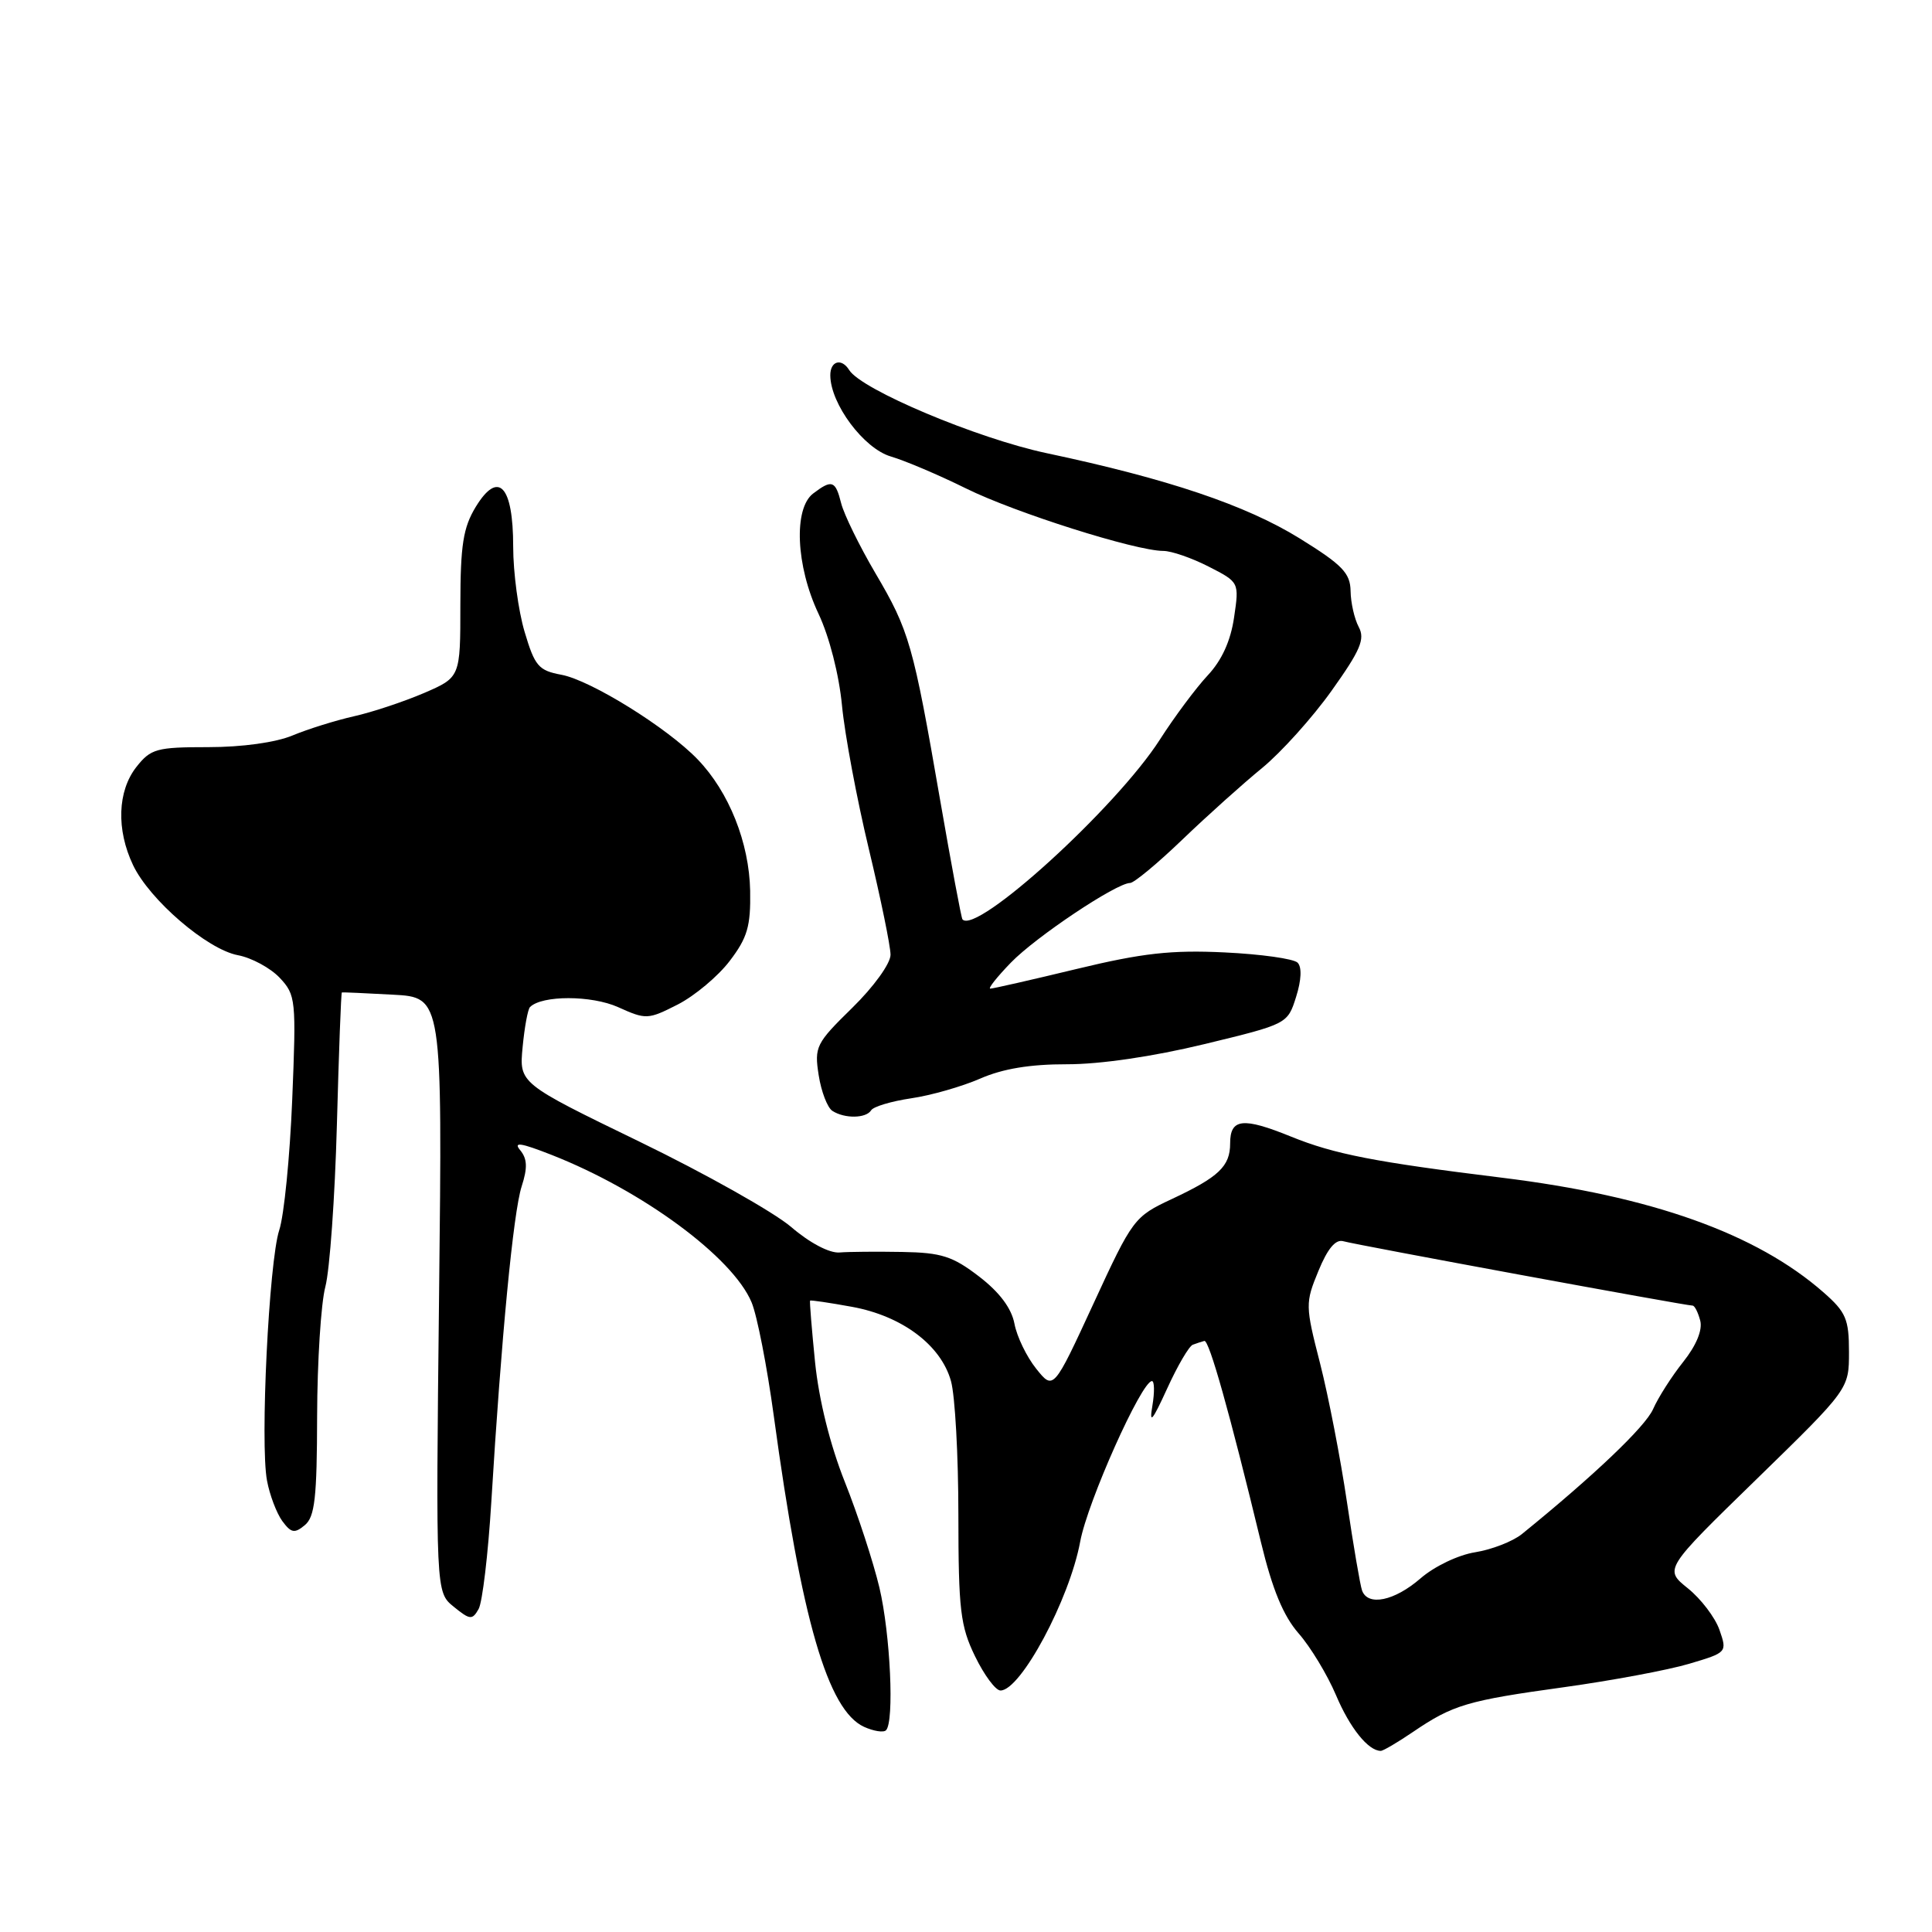 <?xml version="1.0" encoding="UTF-8" standalone="no"?>
<!DOCTYPE svg PUBLIC "-//W3C//DTD SVG 1.1//EN" "http://www.w3.org/Graphics/SVG/1.1/DTD/svg11.dtd" >
<svg xmlns="http://www.w3.org/2000/svg" xmlns:xlink="http://www.w3.org/1999/xlink" version="1.1" viewBox="0 0 256 256">
 <g >
 <path fill="currentColor"
d=" M 187.23 229.49 C 192.53 225.89 194.42 225.33 207.25 223.56 C 213.58 222.68 221.04 221.29 223.82 220.46 C 228.85 218.97 228.87 218.94 227.84 215.97 C 227.27 214.33 225.38 211.85 223.65 210.46 C 220.50 207.93 220.50 207.93 232.75 196.00 C 245.00 184.06 245.00 184.06 245.00 179.14 C 245.00 174.79 244.60 173.86 241.64 171.26 C 232.75 163.45 218.84 158.49 199.00 156.05 C 182.18 153.98 176.79 152.93 171.08 150.61 C 164.68 148.01 163.00 148.20 163.00 151.51 C 163.00 154.54 161.50 155.96 155.27 158.88 C 150.29 161.21 150.08 161.48 144.89 172.74 C 139.59 184.22 139.59 184.22 137.30 181.36 C 136.04 179.79 134.74 177.11 134.42 175.40 C 134.03 173.35 132.45 171.23 129.74 169.15 C 126.24 166.46 124.75 165.98 119.57 165.89 C 116.23 165.83 112.48 165.86 111.24 165.96 C 109.91 166.07 107.28 164.69 104.82 162.57 C 102.52 160.61 93.48 155.52 84.72 151.27 C 68.79 143.54 68.79 143.54 69.25 138.75 C 69.50 136.11 69.94 133.72 70.23 133.44 C 71.81 131.86 78.38 131.87 81.90 133.45 C 85.60 135.12 85.86 135.11 89.81 133.10 C 92.05 131.95 95.15 129.36 96.69 127.33 C 99.04 124.25 99.48 122.73 99.40 118.05 C 99.28 111.67 96.60 104.94 92.45 100.63 C 88.43 96.44 78.29 90.14 74.39 89.41 C 71.36 88.85 70.86 88.26 69.51 83.71 C 68.68 80.92 68.00 75.85 68.00 72.44 C 68.00 64.34 66.04 62.25 63.04 67.16 C 61.37 69.91 61.01 72.21 61.00 80.13 C 61.00 89.75 61.00 89.75 56.16 91.84 C 53.49 92.98 49.32 94.37 46.90 94.91 C 44.47 95.46 40.81 96.60 38.77 97.45 C 36.55 98.38 32.08 99.00 27.60 99.00 C 20.74 99.00 19.98 99.21 18.07 101.63 C 15.57 104.82 15.39 109.92 17.63 114.63 C 19.82 119.24 27.46 125.81 31.53 126.57 C 33.34 126.91 35.83 128.26 37.06 129.56 C 39.20 131.84 39.26 132.45 38.72 145.71 C 38.41 153.30 37.64 161.07 37.00 163.00 C 35.64 167.17 34.45 191.27 35.38 196.19 C 35.73 198.09 36.65 200.50 37.40 201.54 C 38.58 203.14 39.03 203.22 40.39 202.09 C 41.72 200.99 42.00 198.45 42.02 187.63 C 42.04 180.41 42.53 172.70 43.11 170.50 C 43.69 168.30 44.38 158.64 44.64 149.03 C 44.90 139.42 45.19 131.53 45.30 131.50 C 45.41 131.47 48.45 131.60 52.06 131.80 C 58.62 132.15 58.62 132.15 58.18 171.56 C 57.74 210.97 57.74 210.97 60.12 212.90 C 62.28 214.66 62.58 214.68 63.42 213.20 C 63.92 212.31 64.68 205.93 65.10 199.04 C 66.42 177.25 68.02 160.61 69.12 157.21 C 69.92 154.74 69.87 153.55 68.93 152.41 C 67.98 151.27 68.99 151.42 73.09 153.03 C 85.13 157.76 97.09 166.58 99.59 172.57 C 100.32 174.31 101.64 181.08 102.53 187.61 C 106.21 214.66 109.69 226.63 114.50 228.82 C 115.77 229.39 117.07 229.60 117.40 229.27 C 118.52 228.15 117.98 216.54 116.53 210.38 C 115.73 207.02 113.68 200.72 111.95 196.38 C 109.99 191.46 108.51 185.50 108.00 180.50 C 107.56 176.10 107.26 172.43 107.34 172.34 C 107.43 172.25 109.93 172.62 112.89 173.16 C 119.53 174.37 124.68 178.23 126.01 183.00 C 126.55 184.93 126.99 192.90 126.99 200.72 C 127.00 213.33 127.25 215.46 129.20 219.47 C 130.41 221.96 131.92 224.00 132.57 224.00 C 135.25 224.00 141.71 211.94 143.13 204.28 C 144.10 199.01 151.26 183.00 152.64 183.00 C 152.97 183.00 153.00 184.46 152.70 186.25 C 152.26 188.80 152.68 188.31 154.65 184.00 C 156.03 180.97 157.56 178.35 158.06 178.18 C 158.55 178.00 159.23 177.77 159.58 177.68 C 160.21 177.50 162.93 187.18 167.08 204.34 C 168.60 210.63 170.05 214.12 172.08 216.44 C 173.65 218.23 175.87 221.90 177.02 224.60 C 178.86 228.96 181.30 232.00 182.96 232.00 C 183.28 232.00 185.20 230.87 187.23 229.49 Z  M 115.43 147.12 C 115.73 146.63 118.12 145.92 120.74 145.53 C 123.36 145.15 127.47 143.97 129.88 142.92 C 132.87 141.61 136.51 141.01 141.38 141.02 C 145.74 141.03 152.78 140.00 159.55 138.36 C 170.59 135.69 170.61 135.68 171.74 132.09 C 172.44 129.88 172.52 128.14 171.94 127.56 C 171.43 127.04 167.08 126.43 162.26 126.20 C 155.22 125.86 151.37 126.29 142.67 128.39 C 136.71 129.83 131.56 131.00 131.22 131.00 C 130.88 131.00 132.11 129.45 133.95 127.55 C 137.26 124.13 147.94 117.00 149.74 117.00 C 150.26 117.00 153.38 114.41 156.67 111.25 C 159.96 108.09 164.72 103.82 167.23 101.77 C 169.74 99.71 173.89 95.11 176.44 91.53 C 180.27 86.16 180.90 84.68 180.04 83.08 C 179.47 82.01 178.98 79.86 178.96 78.32 C 178.92 75.94 177.88 74.85 172.21 71.34 C 165.10 66.94 154.75 63.45 138.70 60.05 C 129.49 58.10 114.12 51.63 112.52 49.03 C 111.51 47.40 110.00 47.83 110.02 49.75 C 110.05 53.53 114.45 59.42 118.02 60.48 C 119.93 61.04 124.42 62.95 128.00 64.72 C 134.48 67.93 150.50 73.00 154.15 73.00 C 155.21 73.00 157.91 73.93 160.14 75.07 C 164.21 77.15 164.21 77.15 163.52 81.82 C 163.07 84.92 161.89 87.51 160.02 89.50 C 158.48 91.15 155.63 94.97 153.69 98.00 C 147.94 106.99 129.35 123.92 127.53 121.82 C 127.38 121.65 126.05 114.53 124.57 106.00 C 121.00 85.37 120.49 83.58 115.99 75.94 C 113.87 72.33 111.83 68.16 111.46 66.69 C 110.70 63.66 110.24 63.50 107.75 65.39 C 105.13 67.38 105.46 74.98 108.45 81.31 C 109.89 84.36 111.18 89.39 111.57 93.50 C 111.94 97.35 113.54 105.89 115.12 112.47 C 116.70 119.06 118.00 125.38 118.00 126.51 C 118.00 127.67 115.78 130.75 112.93 133.54 C 108.12 138.25 107.89 138.70 108.48 142.47 C 108.82 144.65 109.64 146.78 110.30 147.20 C 111.93 148.25 114.76 148.20 115.43 147.12 Z  M 180.48 210.75 C 180.23 210.06 179.33 204.79 178.48 199.04 C 177.63 193.28 176.03 185.02 174.92 180.67 C 172.95 172.99 172.95 172.65 174.70 168.40 C 175.92 165.43 176.98 164.17 178.00 164.47 C 179.50 164.92 223.35 173.00 224.28 173.00 C 224.55 173.00 225.00 173.89 225.29 174.99 C 225.61 176.23 224.78 178.26 223.04 180.45 C 221.51 182.37 219.71 185.19 219.04 186.72 C 218.00 189.06 211.18 195.55 201.65 203.28 C 200.44 204.25 197.66 205.33 195.48 205.68 C 193.24 206.03 190.06 207.55 188.22 209.15 C 184.77 212.14 181.25 212.87 180.48 210.75 Z "/>
</g>
</svg>